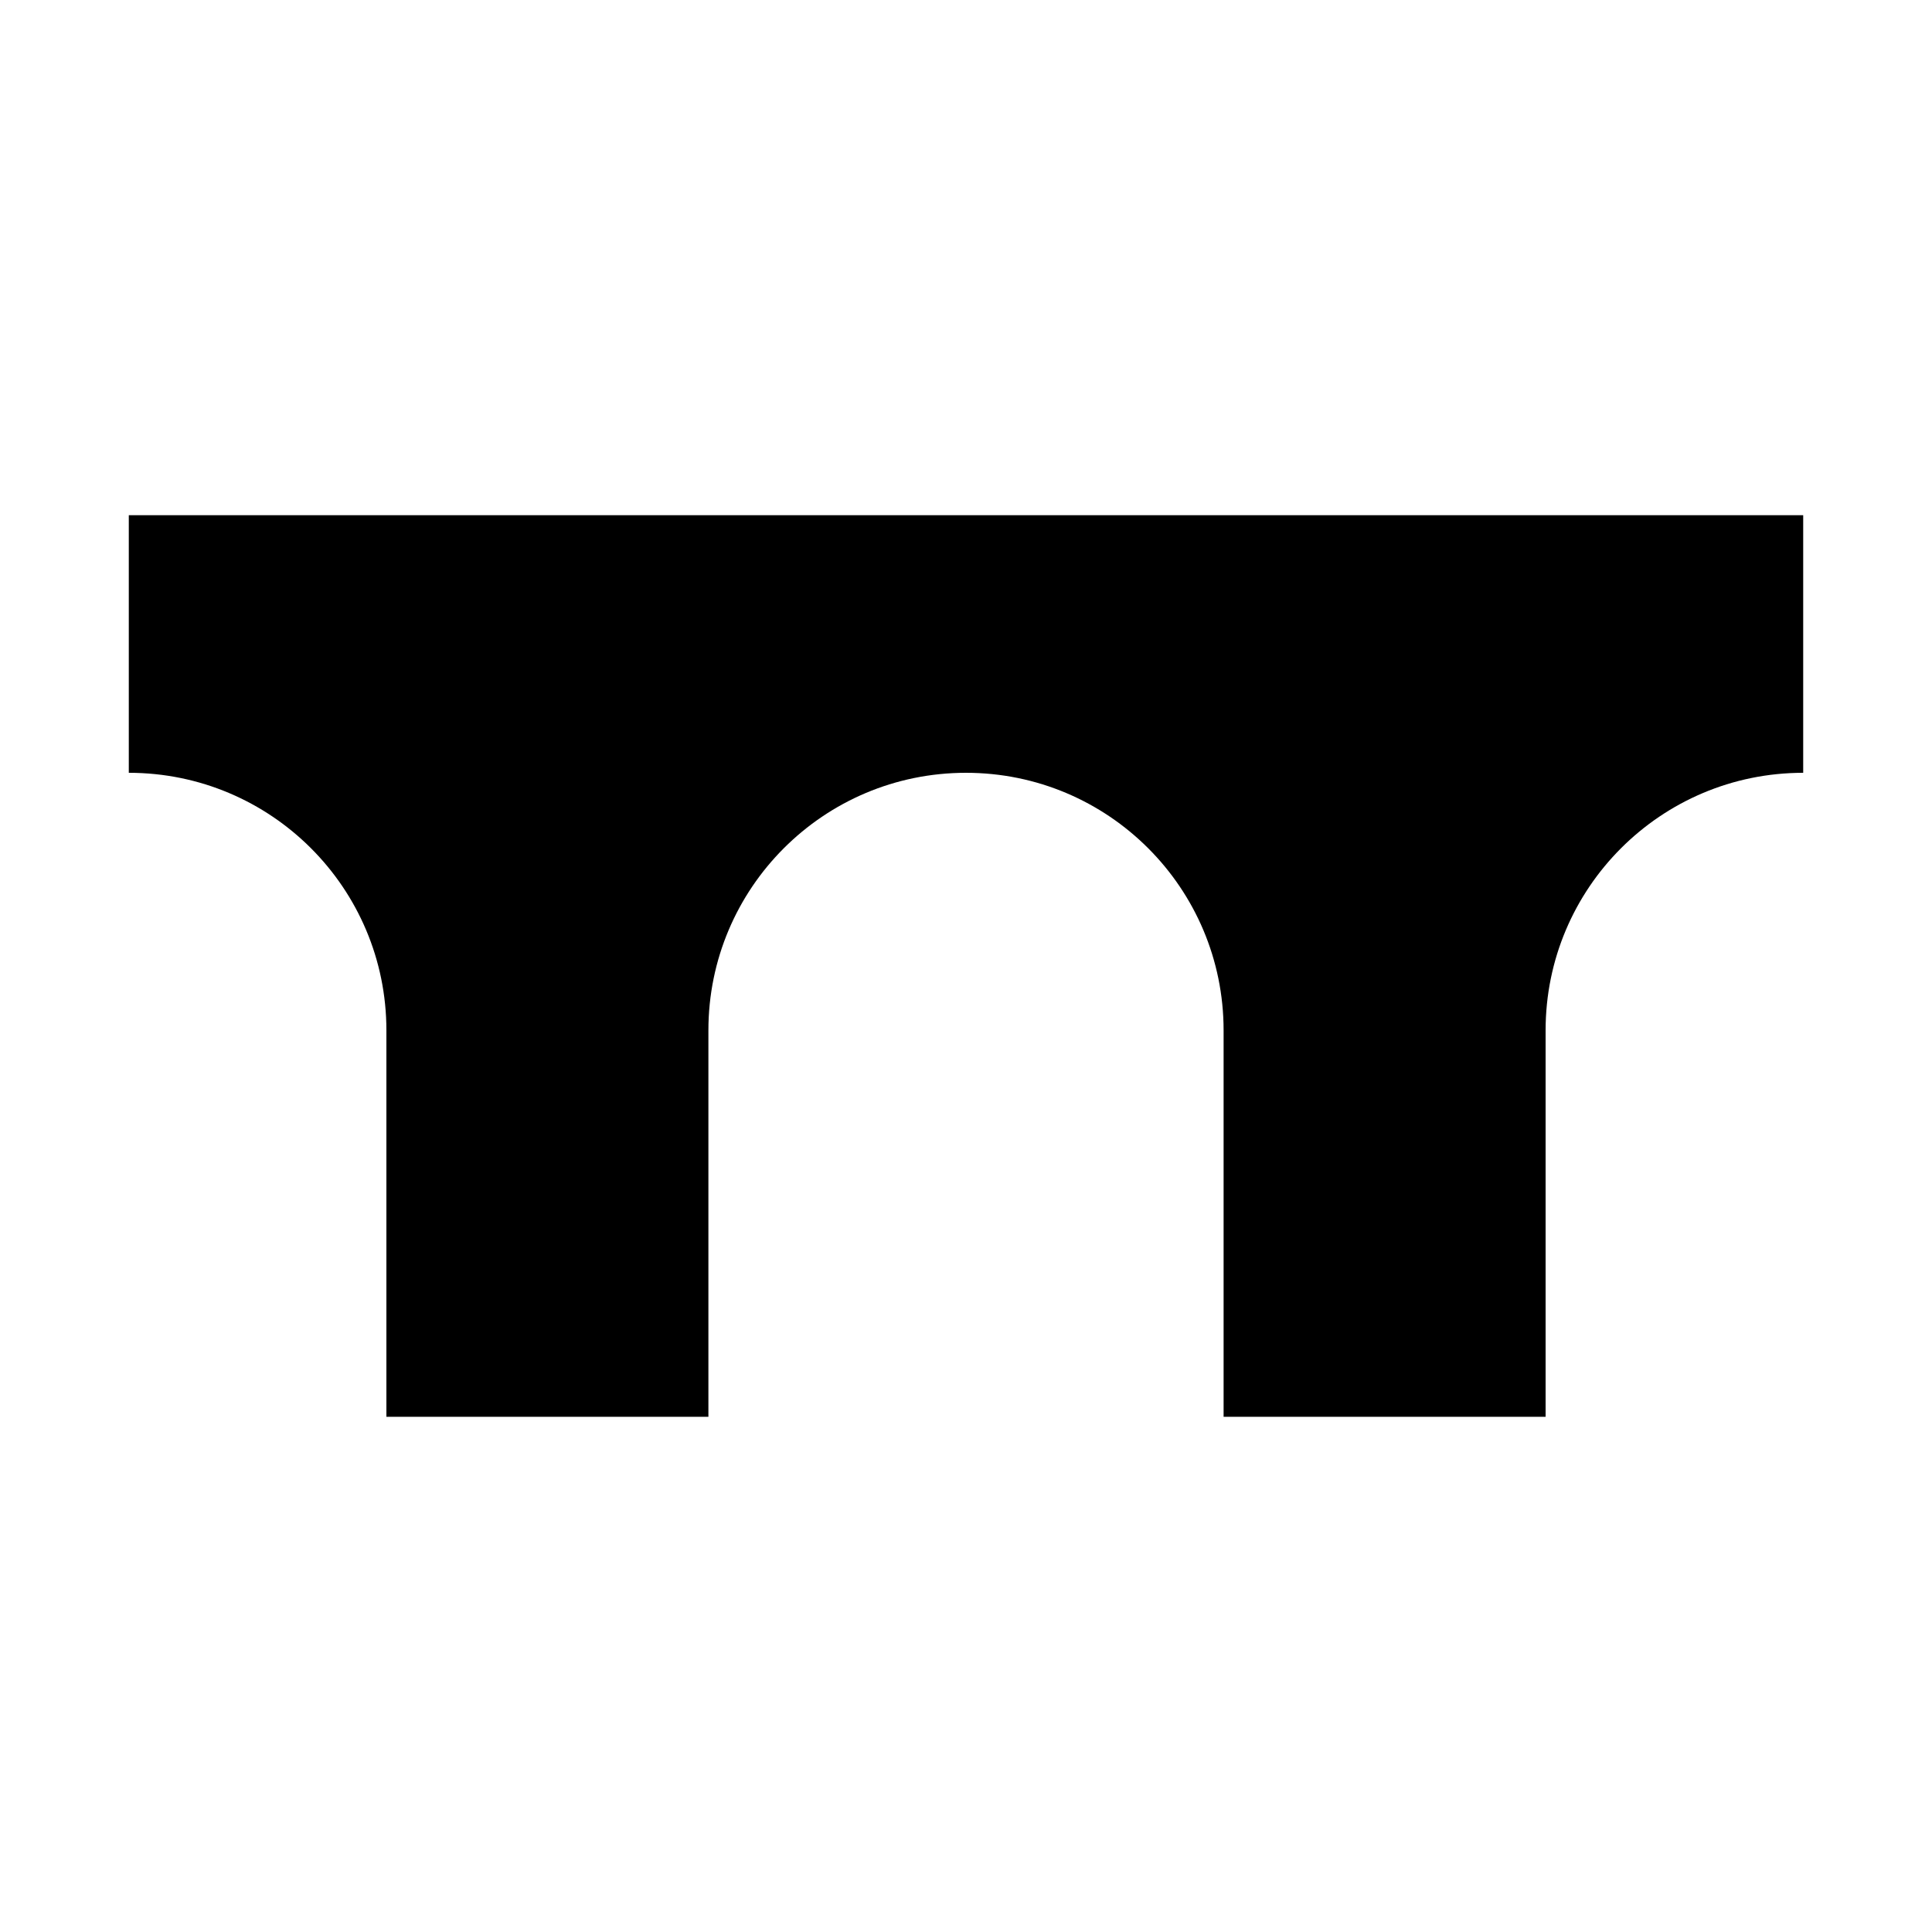<?xml version="1.0" encoding="UTF-8"?>
<svg width="15px" height="15px" viewBox="0 0 15 15" version="1.1" xmlns="http://www.w3.org/2000/svg" xmlns:xlink="http://www.w3.org/1999/xlink">
    <path d="M14,6 C14,6 14,6 14,6 L14,6 C12.895,6 12,6.895 12,8 L12,11 L9.5,11 L9.5,8 C9.5,6.895 8.605,6 7.5,6 L7.5,6 C6.395,6 5.5,6.895 5.5,8 L5.5,11 L3,11 L3,8 C3,6.895 2.105,6 1,6 C1,6 1,6 1,6 L1,4 L14,4 L14,6 Z"></path>
</svg>

